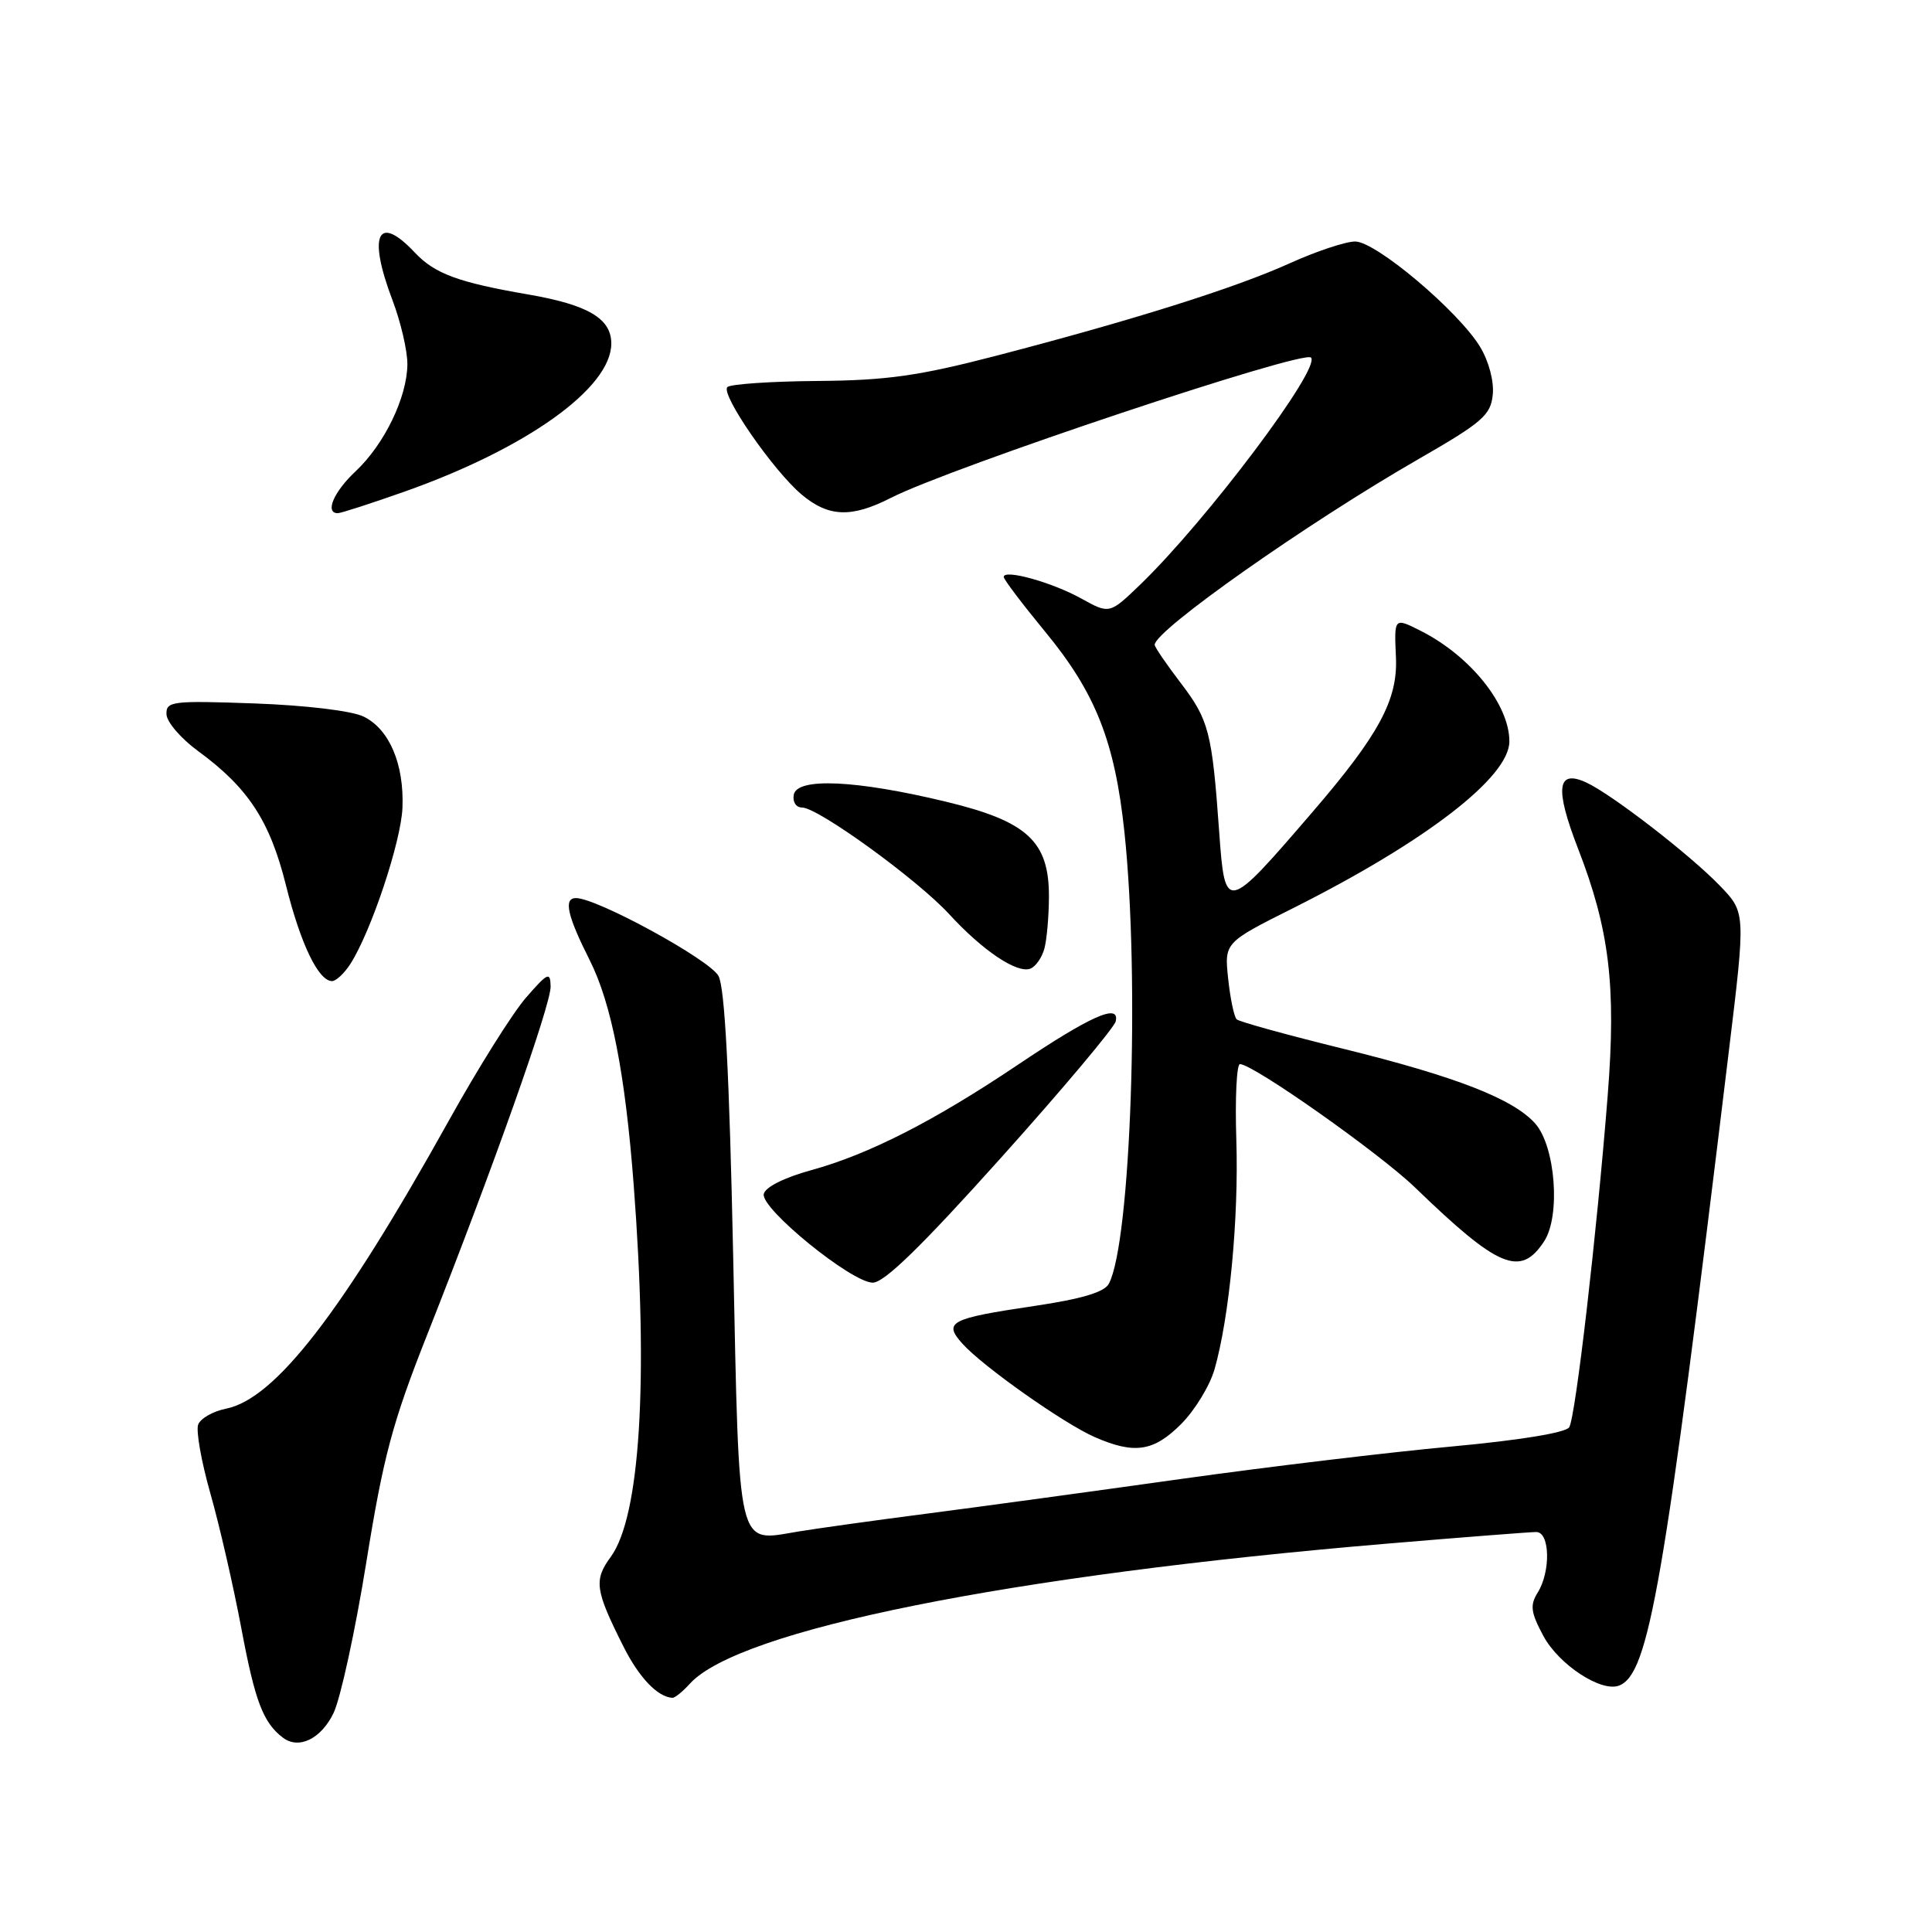 <?xml version="1.0" encoding="UTF-8" standalone="no"?>
<!DOCTYPE svg PUBLIC "-//W3C//DTD SVG 1.1//EN" "http://www.w3.org/Graphics/SVG/1.1/DTD/svg11.dtd" >
<svg xmlns="http://www.w3.org/2000/svg" xmlns:xlink="http://www.w3.org/1999/xlink" version="1.1" viewBox="0 0 256 256">
 <g >
 <path fill="currentColor"
d=" M 44.19 227.00 C 45.12 225.07 47.08 216.07 48.54 207.00 C 50.81 192.92 52.00 188.48 56.67 176.69 C 65.32 154.82 73.00 133.14 72.96 130.72 C 72.92 128.72 72.60 128.86 69.71 132.18 C 67.94 134.20 63.35 141.52 59.50 148.44 C 45.34 173.88 36.47 185.36 29.94 186.66 C 28.23 187.00 26.57 187.95 26.26 188.76 C 25.95 189.57 26.68 193.67 27.87 197.87 C 29.07 202.07 30.93 210.17 32.00 215.87 C 33.80 225.46 34.88 228.28 37.50 230.26 C 39.60 231.84 42.54 230.41 44.19 227.00 Z  M 91.40 223.11 C 97.87 215.96 133.76 208.75 183.81 204.54 C 193.88 203.69 202.77 203.00 203.56 203.00 C 205.38 203.00 205.50 208.23 203.75 211.03 C 202.71 212.70 202.83 213.65 204.50 216.76 C 206.54 220.57 212.16 224.26 214.53 223.35 C 218.49 221.83 220.48 210.33 229.09 139.21 C 231.31 120.91 231.31 120.91 227.90 117.37 C 223.95 113.27 213.55 105.23 210.18 103.68 C 206.31 101.90 206.00 104.44 209.09 112.42 C 213.26 123.16 214.17 130.65 213.03 145.13 C 211.59 163.42 208.77 187.76 207.93 189.12 C 207.48 189.84 201.36 190.84 192.35 191.67 C 184.18 192.42 168.05 194.35 156.50 195.97 C 144.95 197.59 129.88 199.65 123.00 200.54 C 116.12 201.43 108.36 202.51 105.75 202.94 C 97.56 204.29 97.98 206.08 97.15 166.47 C 96.64 142.24 96.04 130.83 95.20 129.31 C 94.00 127.14 79.10 119.00 76.32 119.00 C 74.64 119.00 75.16 121.32 78.14 127.23 C 81.02 132.95 82.84 142.23 83.97 157.03 C 85.94 182.92 84.83 200.95 80.93 206.29 C 78.66 209.38 78.85 210.70 82.62 218.19 C 84.68 222.29 87.14 224.87 89.10 224.97 C 89.42 224.99 90.46 224.15 91.40 223.11 Z  M 156.50 188.70 C 158.31 186.89 160.30 183.63 160.93 181.45 C 162.90 174.55 164.15 161.47 163.82 151.06 C 163.64 145.53 163.86 141.00 164.30 141.00 C 166.05 141.00 182.77 152.79 187.49 157.34 C 198.57 168.05 201.47 169.26 204.60 164.49 C 206.81 161.12 206.11 151.90 203.42 148.87 C 200.52 145.61 192.93 142.65 178.00 138.97 C 170.57 137.14 164.22 135.39 163.87 135.07 C 163.53 134.76 163.02 132.34 162.74 129.70 C 162.23 124.90 162.23 124.90 171.37 120.32 C 188.93 111.50 200.00 102.97 200.00 98.24 C 200.00 93.36 194.83 86.91 188.25 83.59 C 184.72 81.81 184.73 81.80 184.97 87.12 C 185.22 92.73 182.72 97.36 173.91 107.60 C 162.43 120.95 162.32 120.98 161.55 110.24 C 160.60 96.97 160.19 95.41 156.46 90.51 C 154.56 88.02 153.00 85.74 153.00 85.44 C 153.00 83.54 173.24 69.29 188.00 60.81 C 196.43 55.96 197.53 55.01 197.80 52.29 C 197.98 50.52 197.27 47.85 196.12 45.96 C 193.24 41.22 182.31 32.00 179.57 32.00 C 178.31 32.00 174.40 33.30 170.89 34.89 C 163.61 38.18 150.16 42.41 132.00 47.14 C 121.72 49.81 117.51 50.41 108.30 50.48 C 102.13 50.53 96.77 50.90 96.38 51.29 C 95.45 52.22 102.46 62.37 106.22 65.53 C 109.79 68.53 112.82 68.64 118.07 65.96 C 126.00 61.92 172.67 46.33 173.71 47.38 C 175.09 48.75 159.89 68.96 151.11 77.44 C 147.02 81.38 147.02 81.38 143.26 79.30 C 139.38 77.15 133.00 75.38 133.00 76.45 C 133.00 76.78 135.48 80.05 138.50 83.72 C 145.18 91.82 147.73 98.28 149.00 110.33 C 151.05 129.76 149.84 164.61 146.93 170.10 C 146.35 171.22 143.31 172.12 137.04 173.05 C 125.85 174.71 124.95 175.18 127.54 178.06 C 130.26 181.08 141.03 188.68 145.12 190.45 C 150.34 192.72 152.87 192.33 156.50 188.70 Z  M 132.63 153.42 C 140.81 144.31 147.65 136.16 147.84 135.33 C 148.39 132.88 144.51 134.61 134.81 141.13 C 123.79 148.53 115.12 152.96 107.50 155.05 C 103.90 156.04 101.38 157.31 101.20 158.22 C 100.82 160.17 112.79 169.91 115.63 169.96 C 117.14 169.99 122.07 165.19 132.63 153.42 Z  M 46.41 127.75 C 49.16 123.49 53.16 111.49 53.33 107.00 C 53.55 101.22 51.58 96.61 48.18 94.95 C 46.63 94.19 40.56 93.46 33.75 93.21 C 22.80 92.82 22.00 92.92 22.06 94.64 C 22.09 95.67 23.97 97.85 26.22 99.50 C 32.88 104.37 35.76 108.76 37.89 117.30 C 39.83 125.09 42.20 130.00 44.00 130.00 C 44.52 130.00 45.61 128.99 46.41 127.75 Z  M 138.39 125.68 C 138.71 124.48 138.98 121.40 138.99 118.83 C 139.01 111.47 136.14 108.83 125.31 106.22 C 113.43 103.36 105.62 103.00 105.18 105.30 C 105.00 106.25 105.47 107.00 106.27 107.00 C 108.40 107.00 121.56 116.54 125.79 121.15 C 130.20 125.96 134.77 129.03 136.53 128.35 C 137.23 128.08 138.07 126.88 138.39 125.68 Z  M 53.61 65.14 C 69.83 59.40 81.00 51.40 81.00 45.52 C 81.00 42.21 77.93 40.39 70.00 39.02 C 60.71 37.42 57.61 36.27 54.97 33.47 C 50.05 28.23 48.70 31.08 52.00 39.76 C 53.10 42.65 53.99 46.48 53.98 48.26 C 53.95 52.63 50.94 58.86 47.13 62.44 C 44.21 65.17 43.01 68.00 44.76 68.00 C 45.18 68.00 49.16 66.71 53.61 65.14 Z "/>
</g>
</svg>